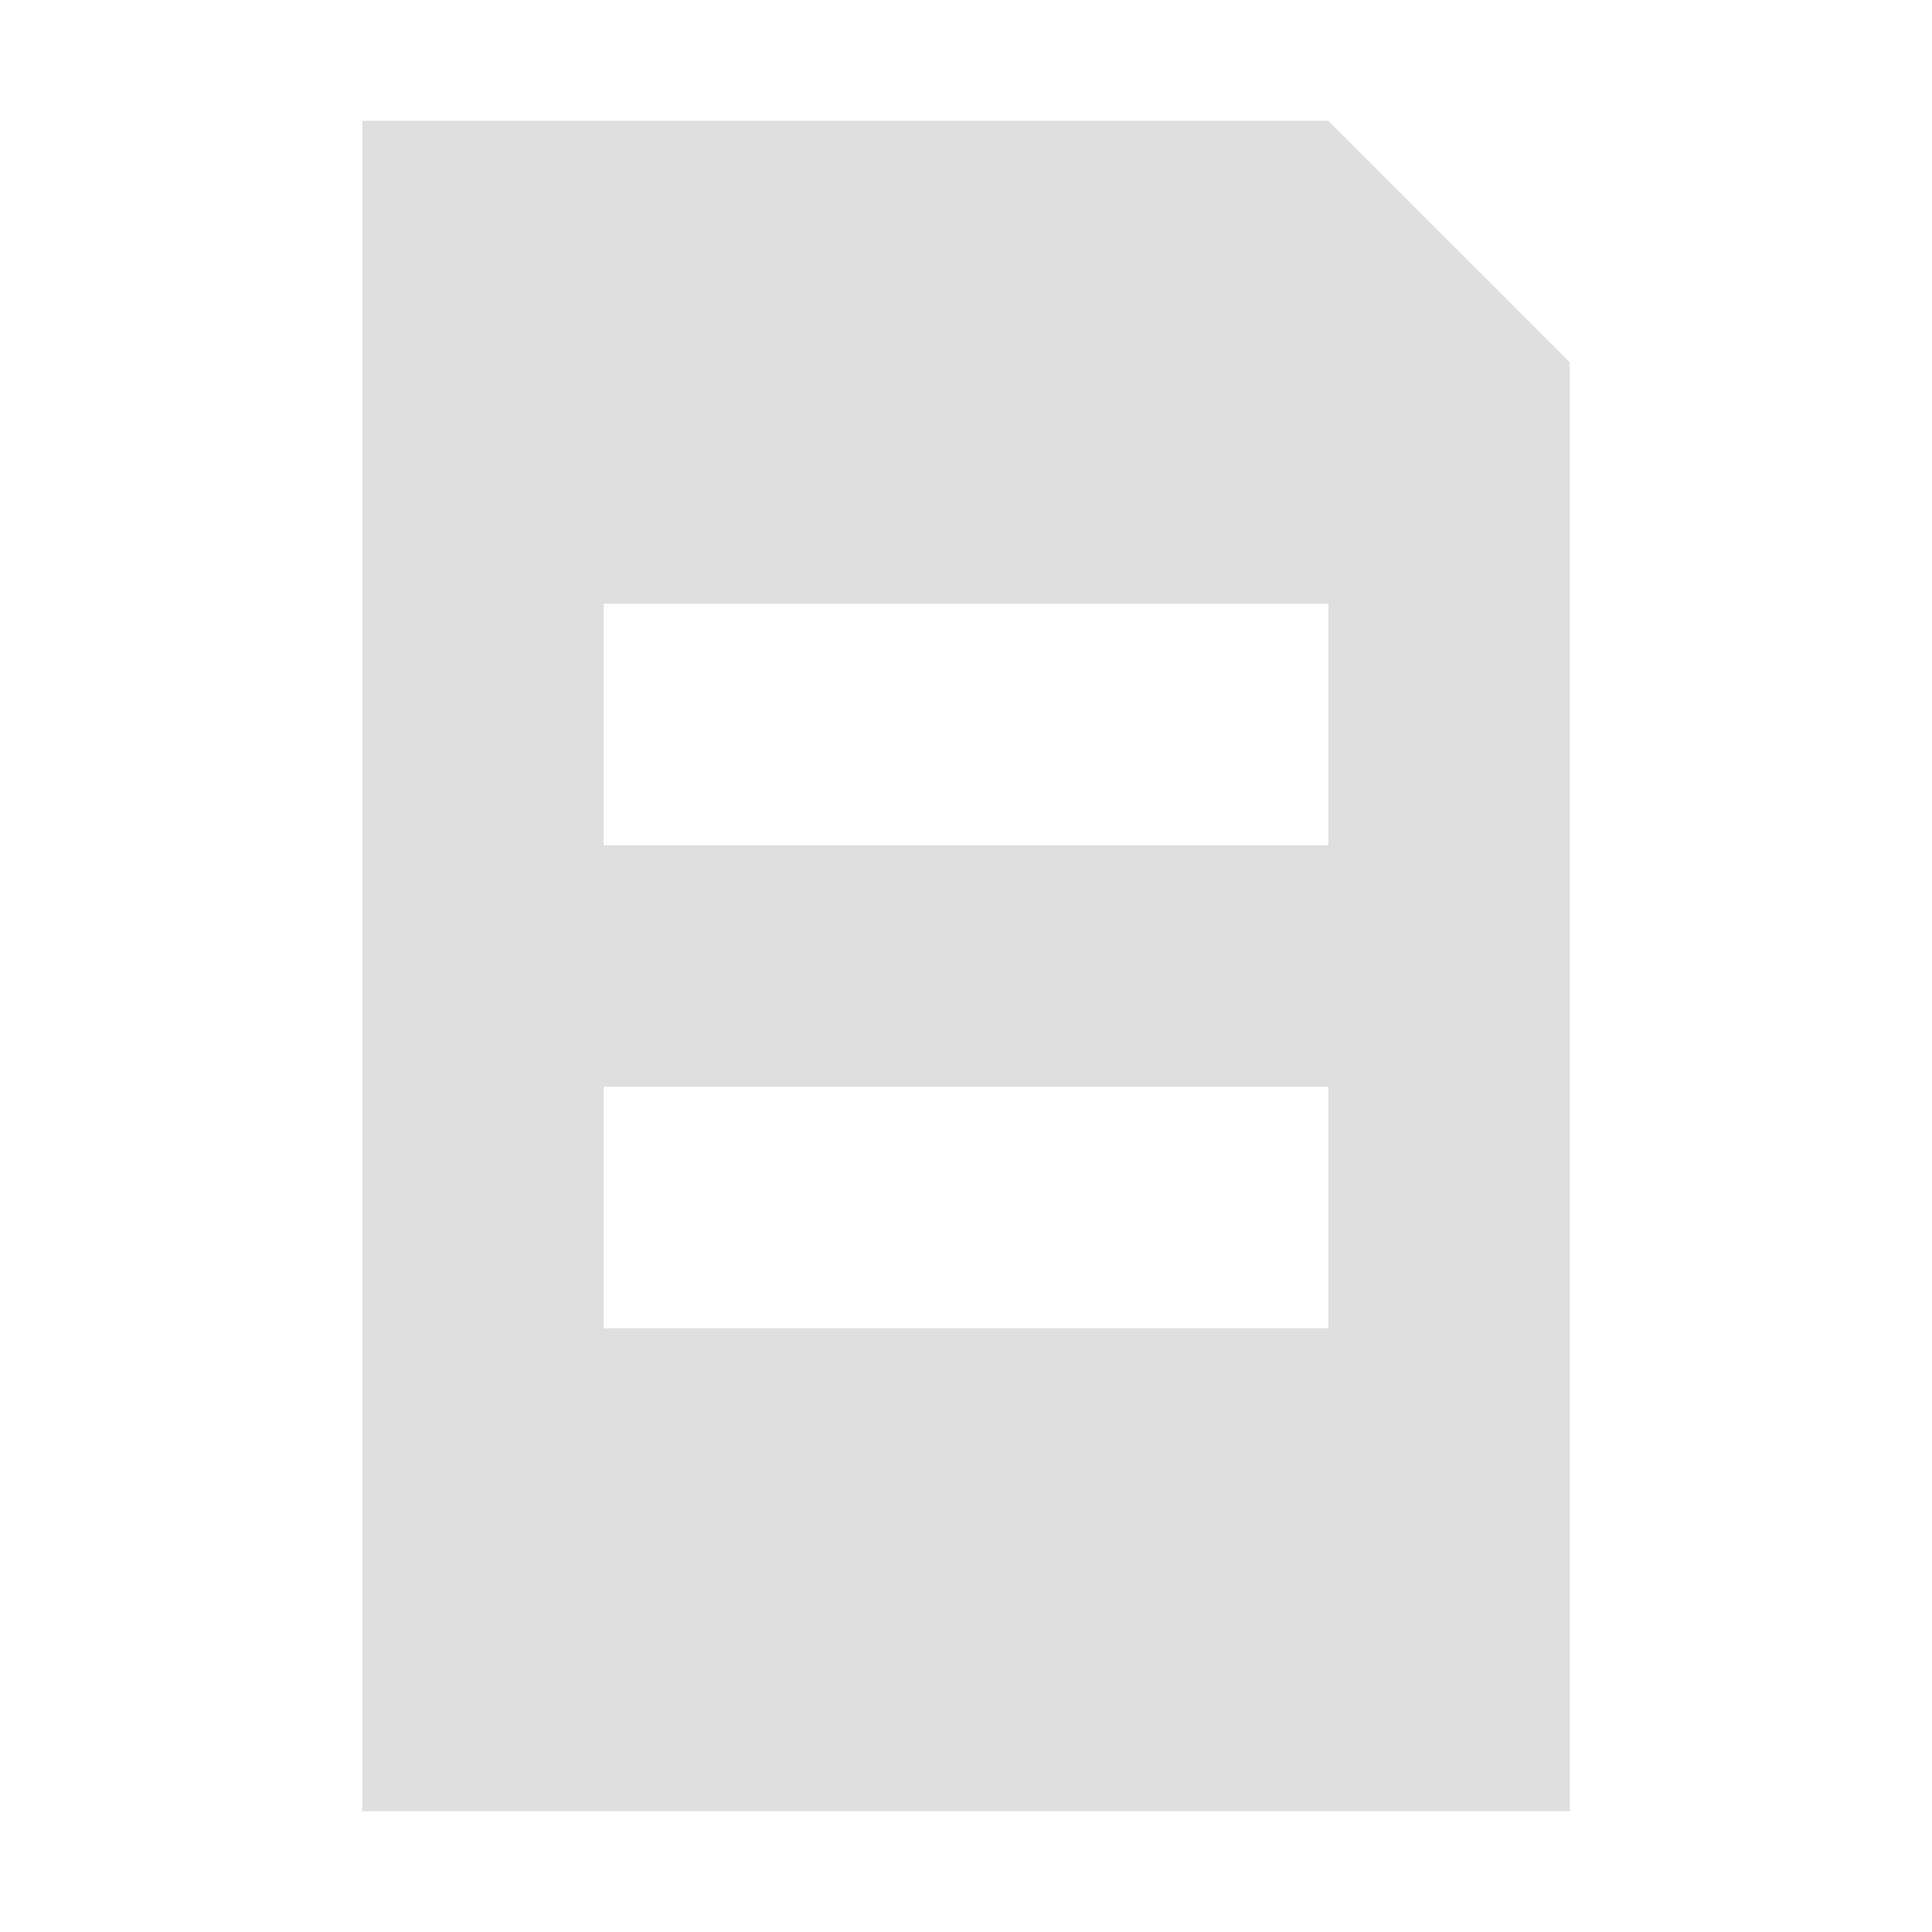 <svg width="16" height="16" viewBox="0 0 16 16" fill="none" xmlns="http://www.w3.org/2000/svg">
<path fill-rule="evenodd" clip-rule="evenodd" d="M3 1H11L13 3V15H3V1ZM5 5H11V7H5V5ZM11 9H5V11H11V9Z" fill="#DFDFDF"/>
</svg>
